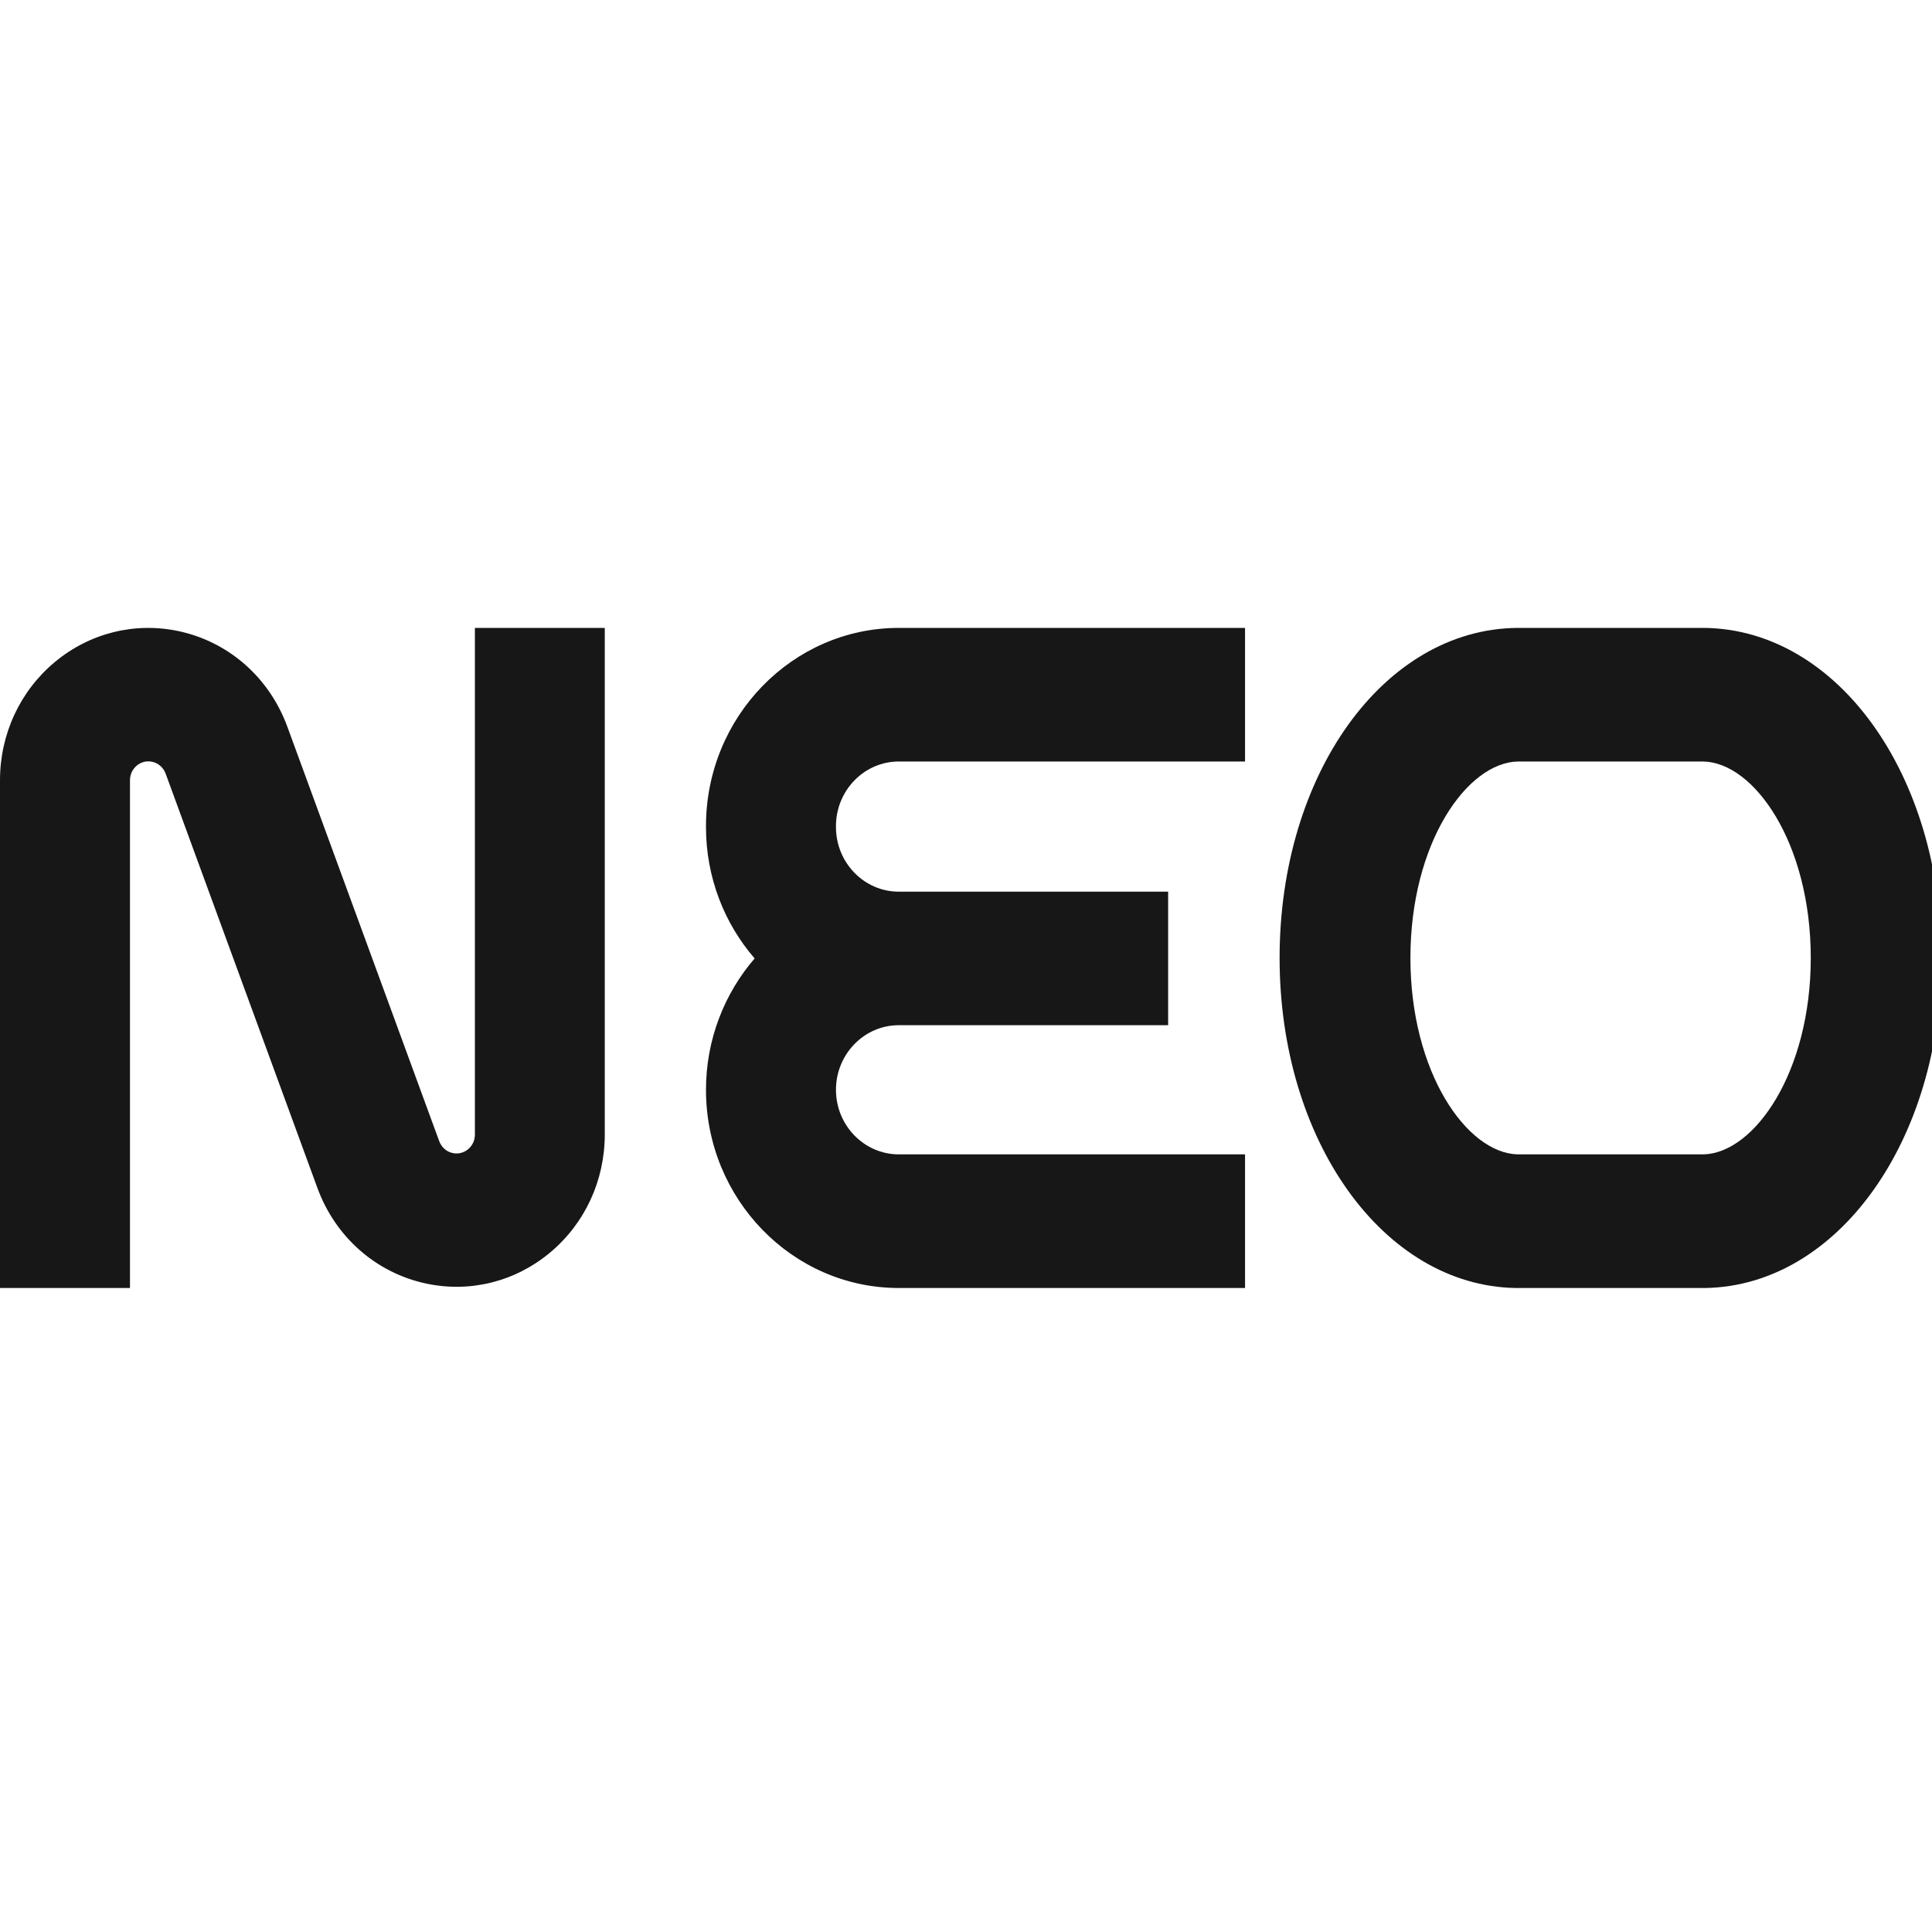 <svg width="72" height="72" viewBox="0 0 72 72" fill="none" xmlns="http://www.w3.org/2000/svg">
<g clip-path="url(#clip0)">
<path d="M26.31 30.787V30.823C26.31 32.698 26.995 34.416 28.123 35.718C26.999 37.021 26.31 38.738 26.31 40.613C26.31 44.687 29.533 48 33.495 48H46.399V43.02H33.495C32.207 43.02 31.154 41.942 31.154 40.613C31.154 39.289 32.203 38.206 33.495 38.206H43.533V33.23H33.495C32.207 33.23 31.154 32.152 31.154 30.823V30.787C31.154 29.462 32.203 28.379 33.495 28.379H46.399V23.4H33.495C29.533 23.4 26.31 26.713 26.31 30.787Z" fill="#171717"/>
<path d="M17.698 42.282C17.698 42.575 17.537 42.751 17.445 42.828C17.348 42.909 17.148 43.029 16.87 42.971C16.638 42.92 16.452 42.755 16.367 42.524L10.712 27.092C10.045 25.261 8.535 23.927 6.672 23.524C5.033 23.169 3.348 23.587 2.045 24.671C0.746 25.752 0 27.36 0 29.078V48H4.844V29.078C4.844 28.784 5.005 28.609 5.097 28.532C5.194 28.451 5.394 28.33 5.672 28.389C5.904 28.44 6.09 28.605 6.175 28.836L11.826 44.264C12.494 46.095 14.004 47.429 15.867 47.831C17.505 48.187 19.19 47.769 20.493 46.685C21.796 45.601 22.538 43.996 22.538 42.279V23.4H17.698V42.282Z" fill="#171717"/>
<path d="M63.501 23.4C63.493 23.4 63.325 23.4 63.045 23.4C62.287 23.4 61.142 23.4 60.022 23.4C58.902 23.4 57.757 23.4 56.999 23.4C56.716 23.4 56.547 23.4 56.54 23.4C51.575 23.448 47.687 28.849 47.687 35.7C47.687 42.503 51.55 47.908 56.475 48C56.486 48 56.68 48 56.996 48C57.875 48 58.974 48 60.018 48C61.063 48 62.161 48 63.041 48C63.357 48 63.551 48 63.562 48C68.49 47.908 72.353 42.507 72.353 35.7C72.353 28.853 68.465 23.448 63.501 23.4ZM63.49 43.02C63.278 43.02 61.612 43.02 60.022 43.02C58.432 43.02 56.762 43.02 56.554 43.02C54.662 42.969 52.562 39.96 52.562 35.7C52.562 31.414 54.677 28.405 56.579 28.379C56.734 28.379 58.381 28.379 59.975 28.379C60.004 28.379 60.036 28.379 60.069 28.379C61.663 28.379 63.314 28.379 63.465 28.379C65.367 28.405 67.482 31.414 67.482 35.7C67.482 39.96 65.382 42.969 63.49 43.02Z" fill="#171717"/>
</g>
<defs>
<clipPath id="clip0">
<rect width="72" height="72" fill="white"/>
</clipPath>
</defs>
</svg>
